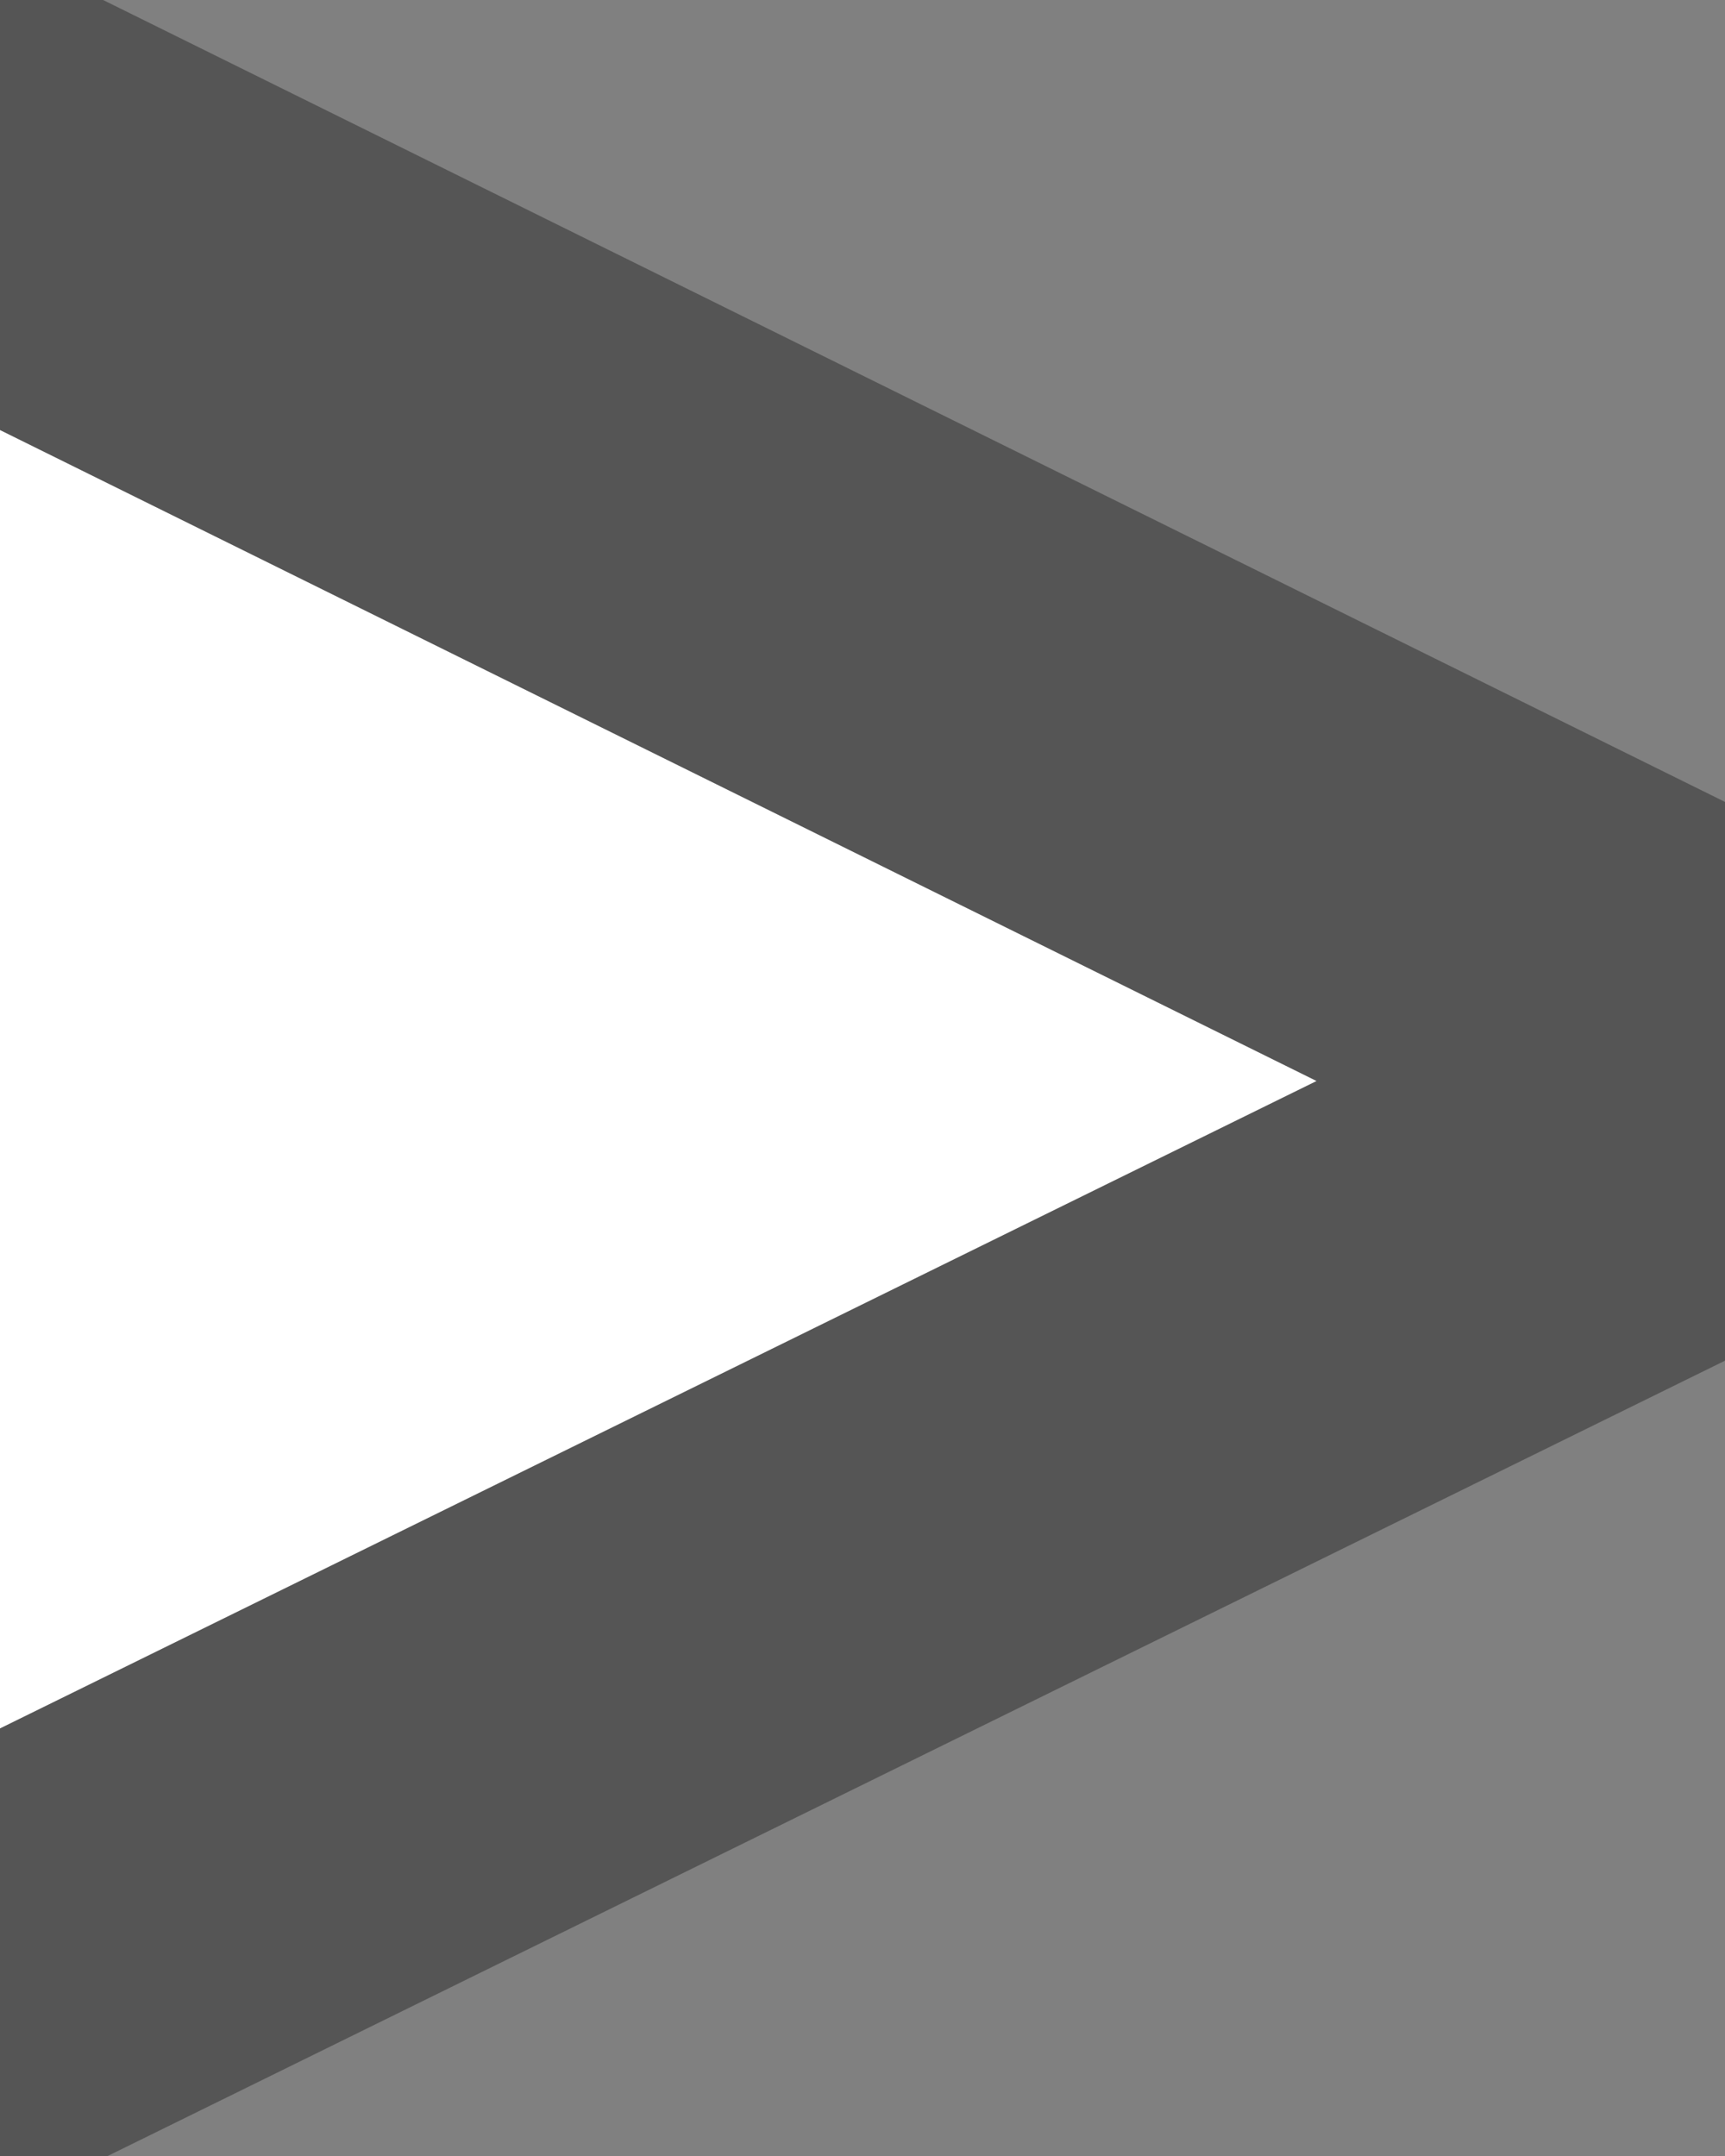 <svg version="1.2" baseProfile="tiny" xmlns="http://www.w3.org/2000/svg" viewBox="0 0 12 15"><rect x="0" y="0" width="12" height="15" fill="#808080" stroke="none"/><path fill="#fff" d="M-4-.5l15.8 7.9-15.8 8z"/><path stroke="#555" stroke-width="3" stroke-miterlimit="10" fill="none" d="M-5.7-1.5l18.2 9M12.6 7.5l-18.3 9"/></svg>